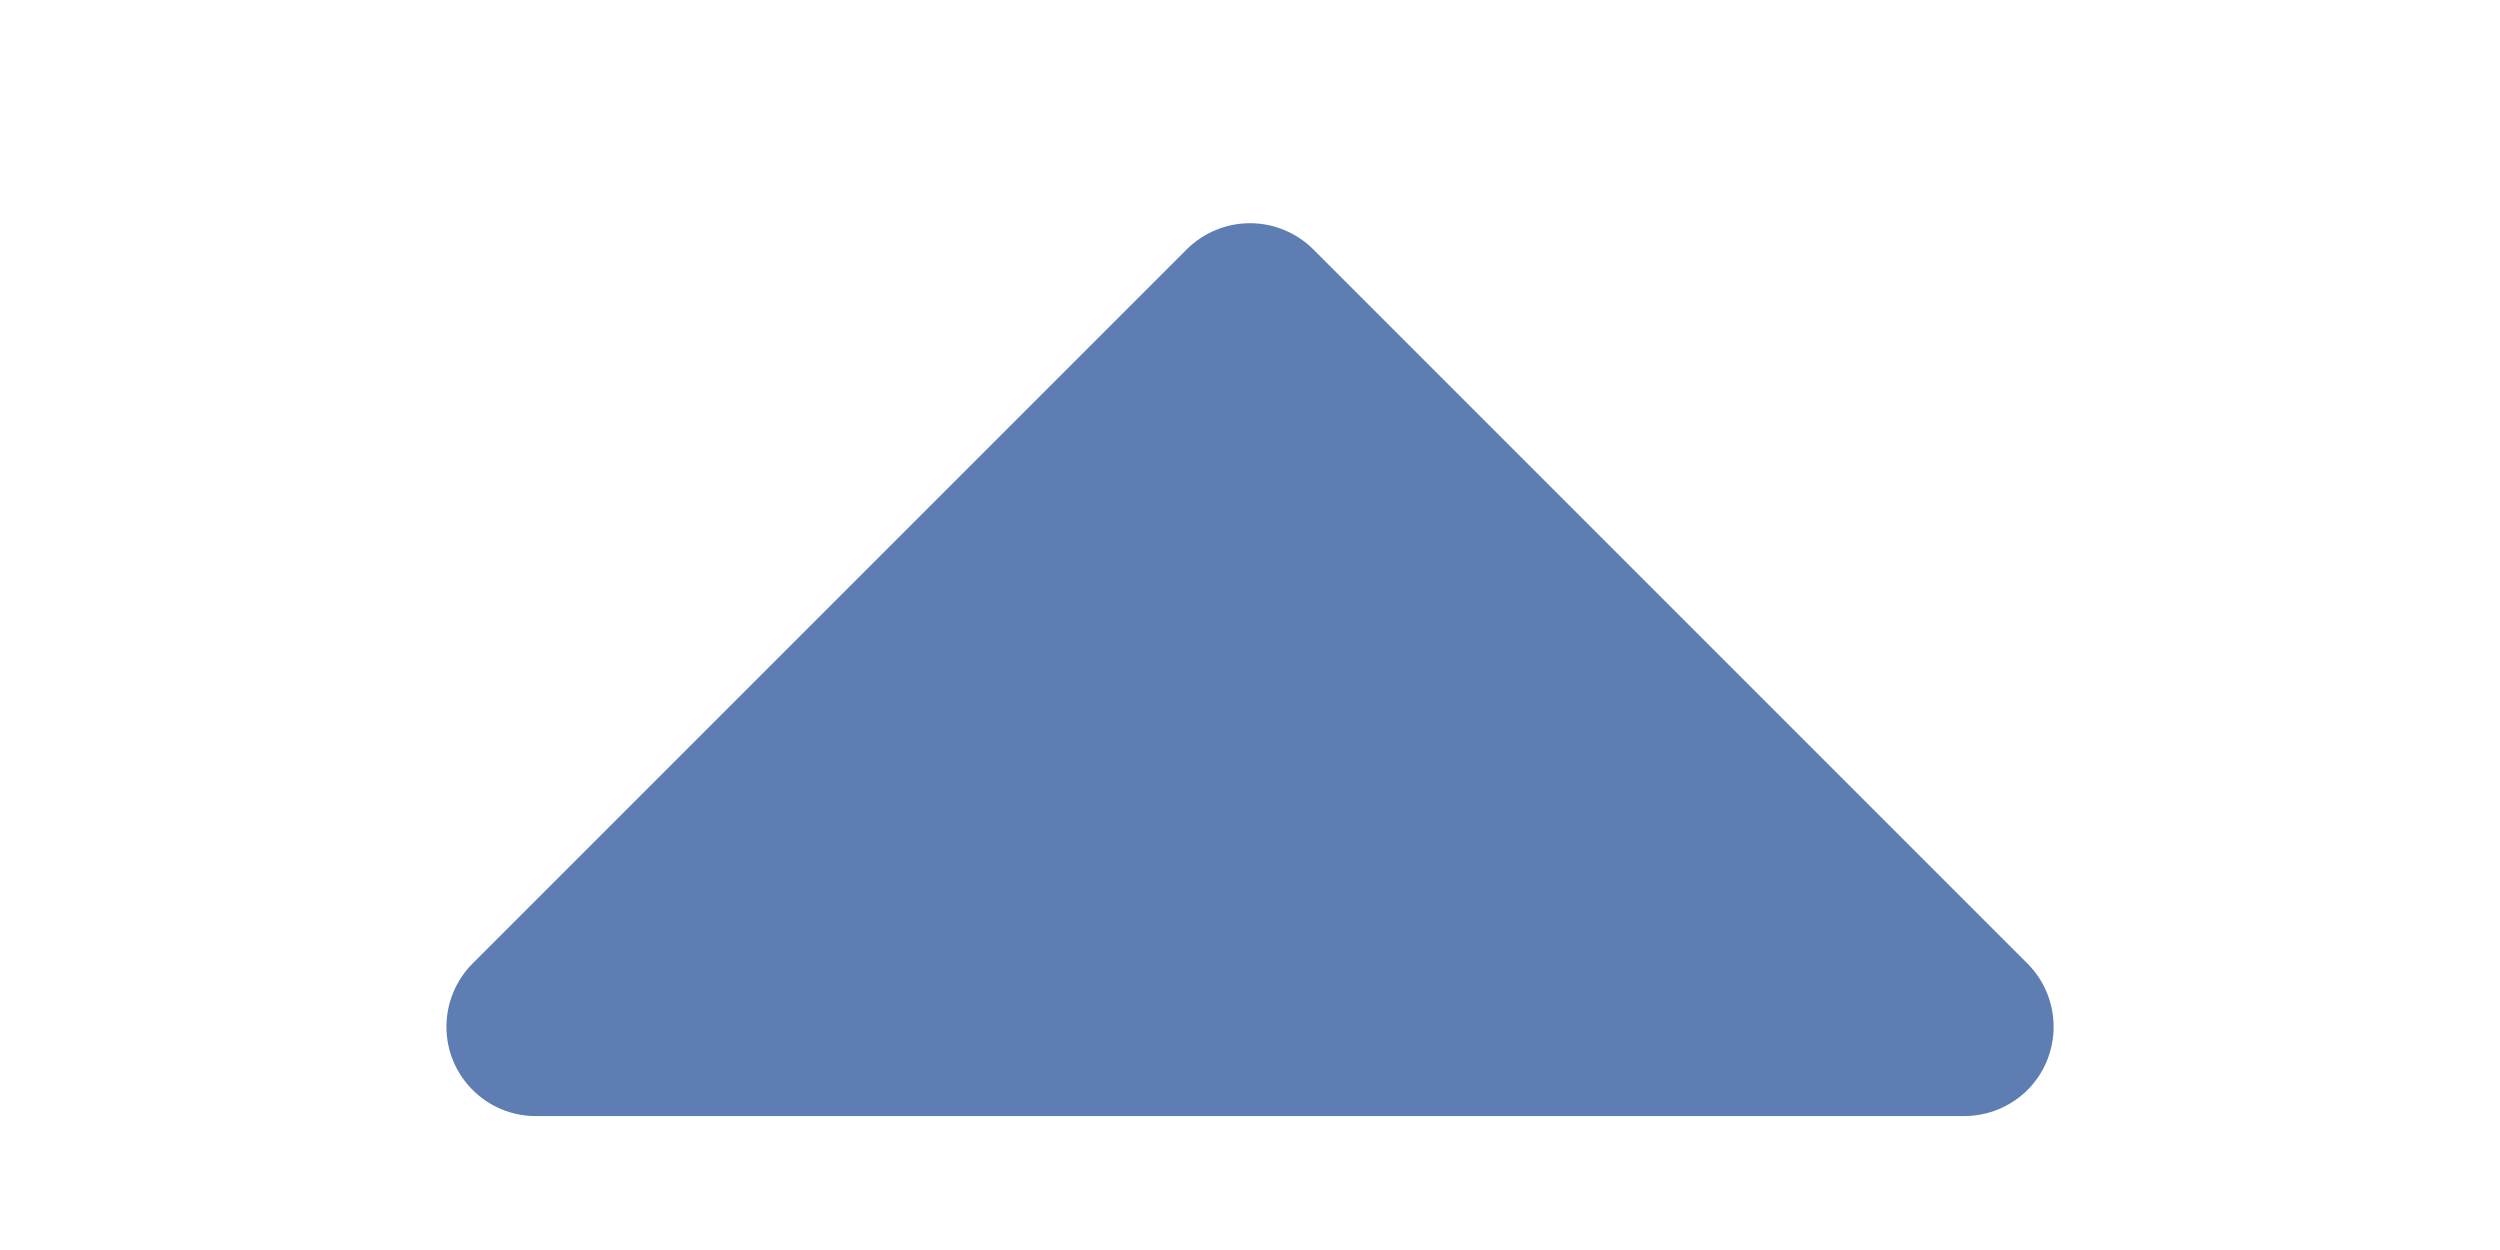 <svg xmlns="http://www.w3.org/2000/svg" xmlns:xlink="http://www.w3.org/1999/xlink" fill="none" version="1.1" width="14" height="7" viewBox="0 0 14 7"><g><g><path d="M3,6.25L11,6.25C11.133,6.25,11.26,6.197,11.354,6.104C11.549,5.908,11.549,5.592,11.354,5.396L7.354,1.396C7.26,1.303,7.133,1.25,7,1.25C6.867,1.25,6.74,1.303,6.646,1.396L2.646,5.396C2.553,5.49,2.5,5.617,2.5,5.75C2.5,6.026,2.724,6.25,3,6.25Z" fill-rule="evenodd" fill="#5D7DB3" fill-opacity="1"/></g></g></svg>